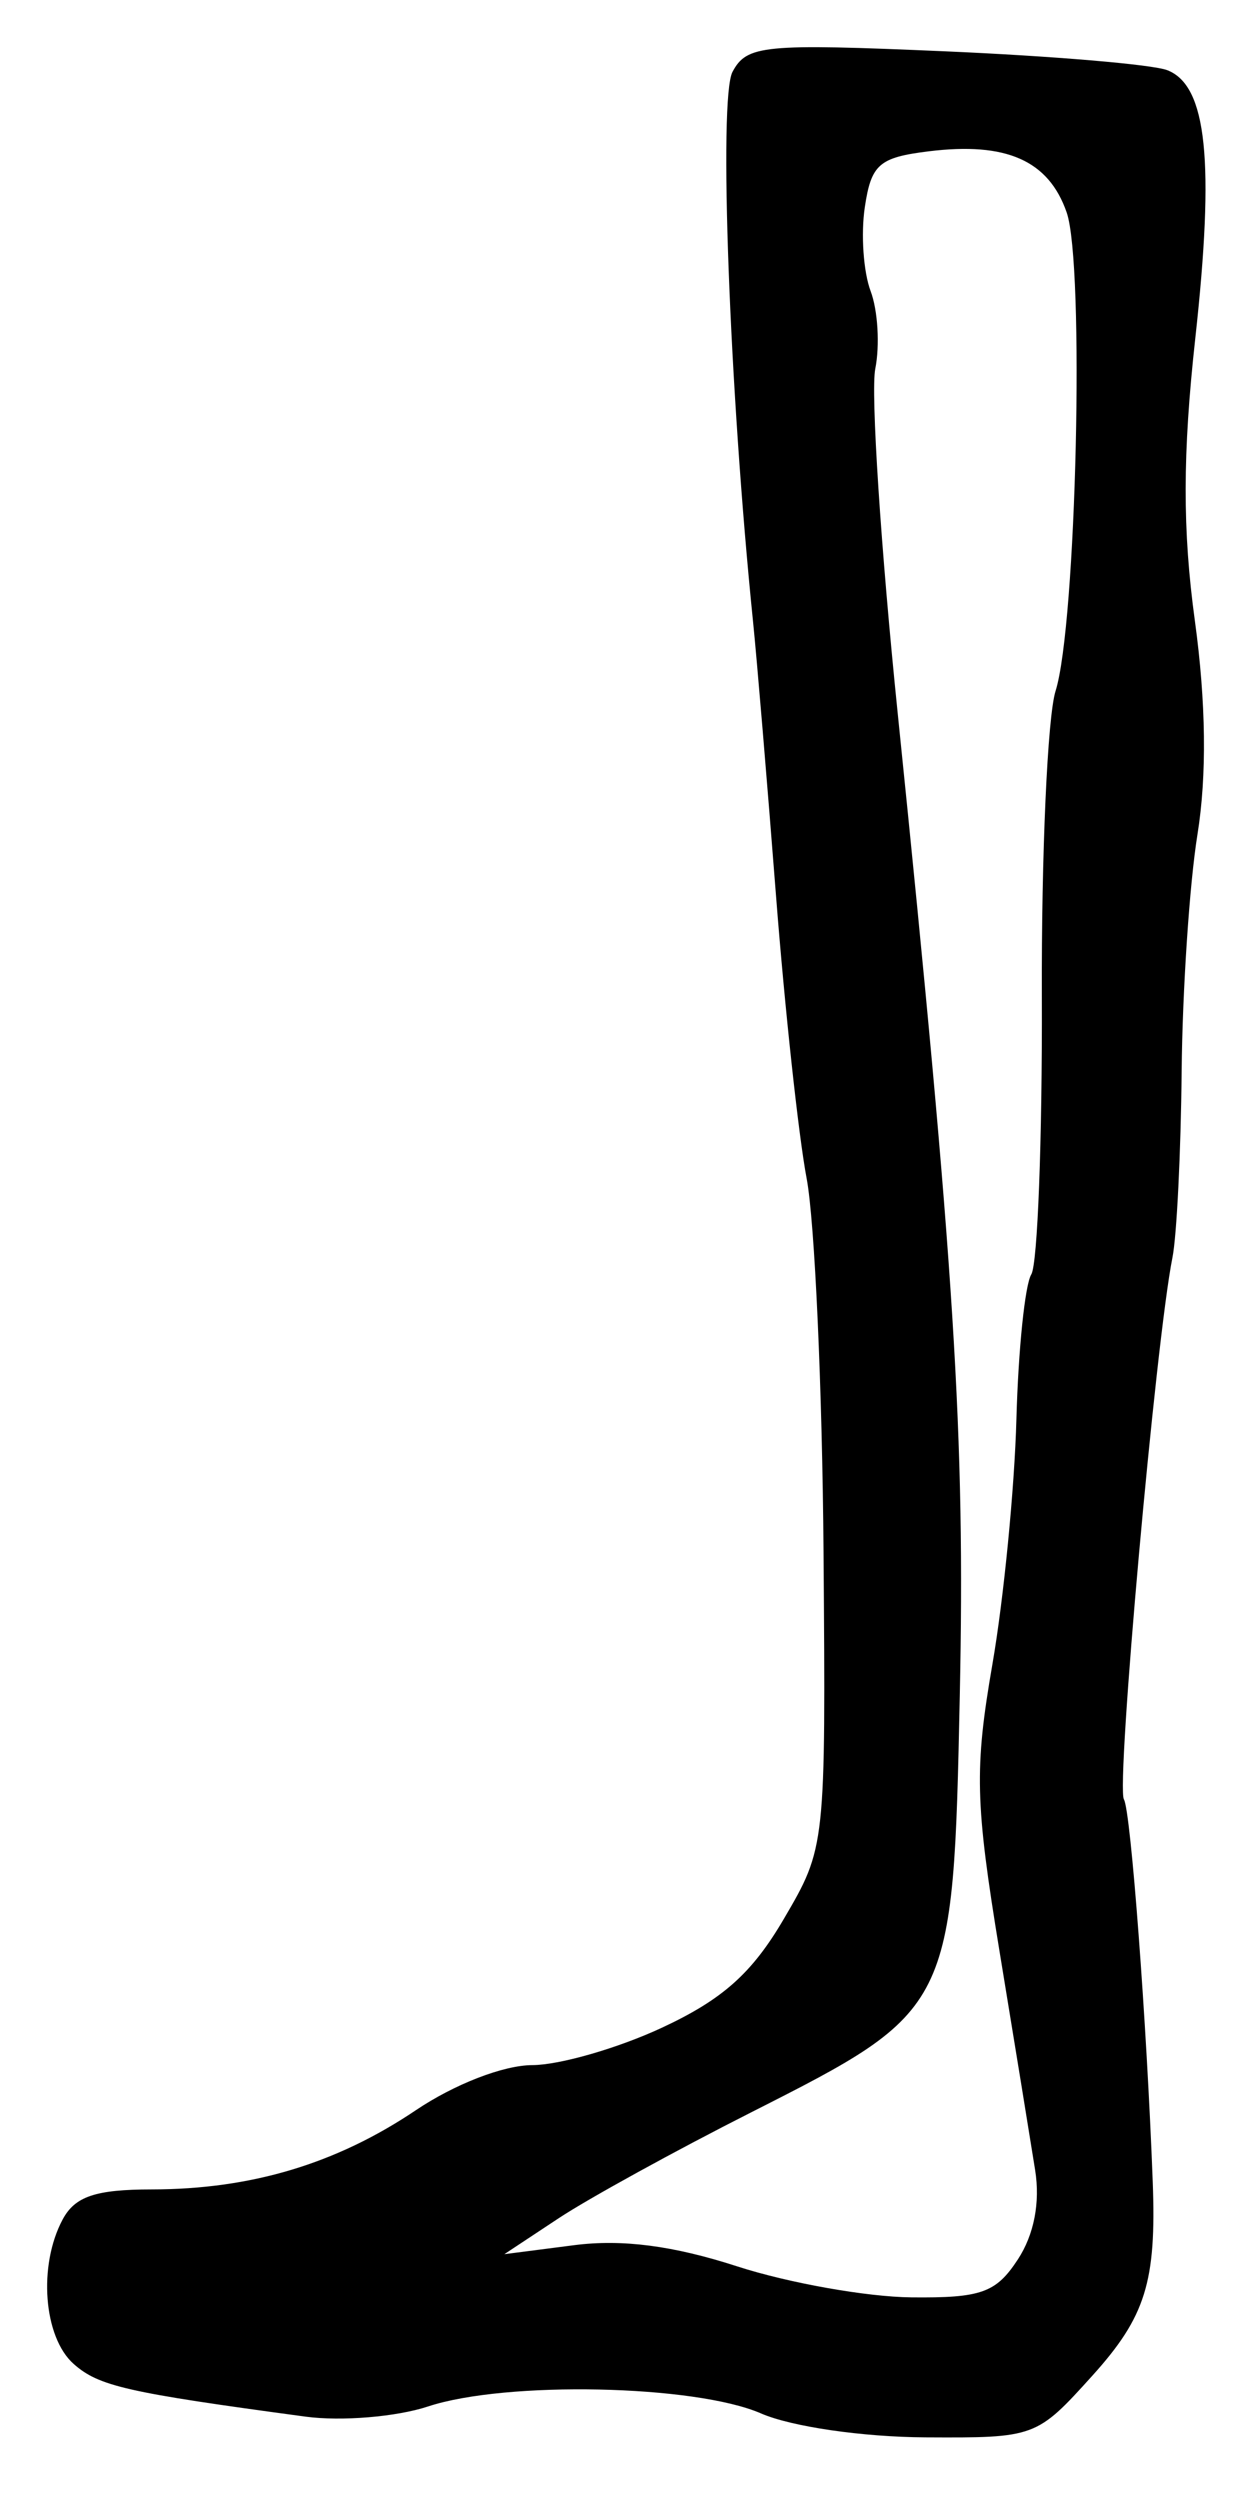 <?xml version="1.0" encoding="UTF-8" standalone="no"?>
<!-- Created with Inkscape (http://www.inkscape.org/) -->

<svg
   version="1.1"
   id="svg203"
   width="108"
   height="214.667"
   viewBox="0 0 108 214.667"
   xmlns="http://www.w3.org/2000/svg"
   xmlns:svg="http://www.w3.org/2000/svg">
  <defs
     id="defs207" />
  <g
     id="g209">
    <path
       style="fill:#000000;stroke-width:1.333"
       d="m 65.383,207.226 c -5.68,-2.464 -21.919,-2.803 -28.603,-0.597 -2.712,0.895 -7.447,1.289 -10.522,0.875 -15.367,-2.068 -17.764,-2.612 -19.925,-4.522 -2.596,-2.295 -3.069,-8.449 -0.953,-12.403 1.064,-1.988 2.821,-2.581 7.667,-2.586 8.541,-0.011 15.839,-2.199 22.687,-6.804 3.328,-2.238 7.523,-3.861 10,-3.869 2.347,-0.007 7.36,-1.453 11.14,-3.213 5.221,-2.431 7.739,-4.677 10.474,-9.344 3.593,-6.13 3.6,-6.198 3.409,-31.538 C 70.652,119.258 69.999,104.842 69.306,101.189 68.613,97.537 67.43,86.625 66.677,76.941 65.924,67.257 65.033,56.633 64.696,53.333 62.666,33.42 61.733,8.425 62.936,6.17 64.164,3.87 65.594,3.731 81.134,4.404 90.41,4.806 99.034,5.537 100.297,6.029 c 3.399,1.324 4.075,7.806 2.401,23.017 -1.092,9.925 -1.102,16.471 -0.036,24.258 0.96,7.012 1.036,13.296 0.222,18.347 -0.681,4.225 -1.292,13.373 -1.358,20.33 -0.066,6.956 -0.422,14.156 -0.791,16 -1.432,7.151 -4.86,45.407 -4.169,46.525 0.587,0.951 1.965,19.217 2.475,32.828 0.322,8.595 -0.611,11.586 -5.197,16.663 -4.781,5.292 -4.903,5.337 -14.333,5.285 -5.407,-0.03 -11.504,-0.916 -14.129,-2.055 z m 22.067,-13.217 c 1.395,-2.129 1.93,-4.885 1.489,-7.667 -0.379,-2.389 -1.756,-10.848 -3.062,-18.798 -2.093,-12.749 -2.165,-15.66 -0.607,-24.667 0.972,-5.617 1.898,-15.081 2.059,-21.033 0.161,-5.952 0.736,-11.539 1.278,-12.416 0.542,-0.877 0.95,-11.608 0.907,-23.845 -0.043,-12.238 0.487,-24.05 1.179,-26.25 1.794,-5.704 2.51,-36.612 0.953,-41.095 -1.549,-4.458 -5.184,-6.067 -11.848,-5.245 -4.271,0.527 -4.945,1.116 -5.495,4.804 -0.345,2.312 -0.119,5.553 0.501,7.202 0.621,1.65 0.8,4.65 0.399,6.667 -0.401,2.017 0.47,15.367 1.936,29.667 4.908,47.872 5.792,61.867 5.325,84.241 -0.563,26.923 -0.624,27.047 -17.891,35.784 C 58.025,184.672 50.567,188.771 48,190.468 l -4.667,3.086 6,-0.773 c 4.119,-0.531 8.508,0.039 14,1.818 4.4,1.425 11.136,2.624 14.969,2.663 5.999,0.062 7.273,-0.391 9.147,-3.252 z"
       id="path529" />
  </g>
</svg>
